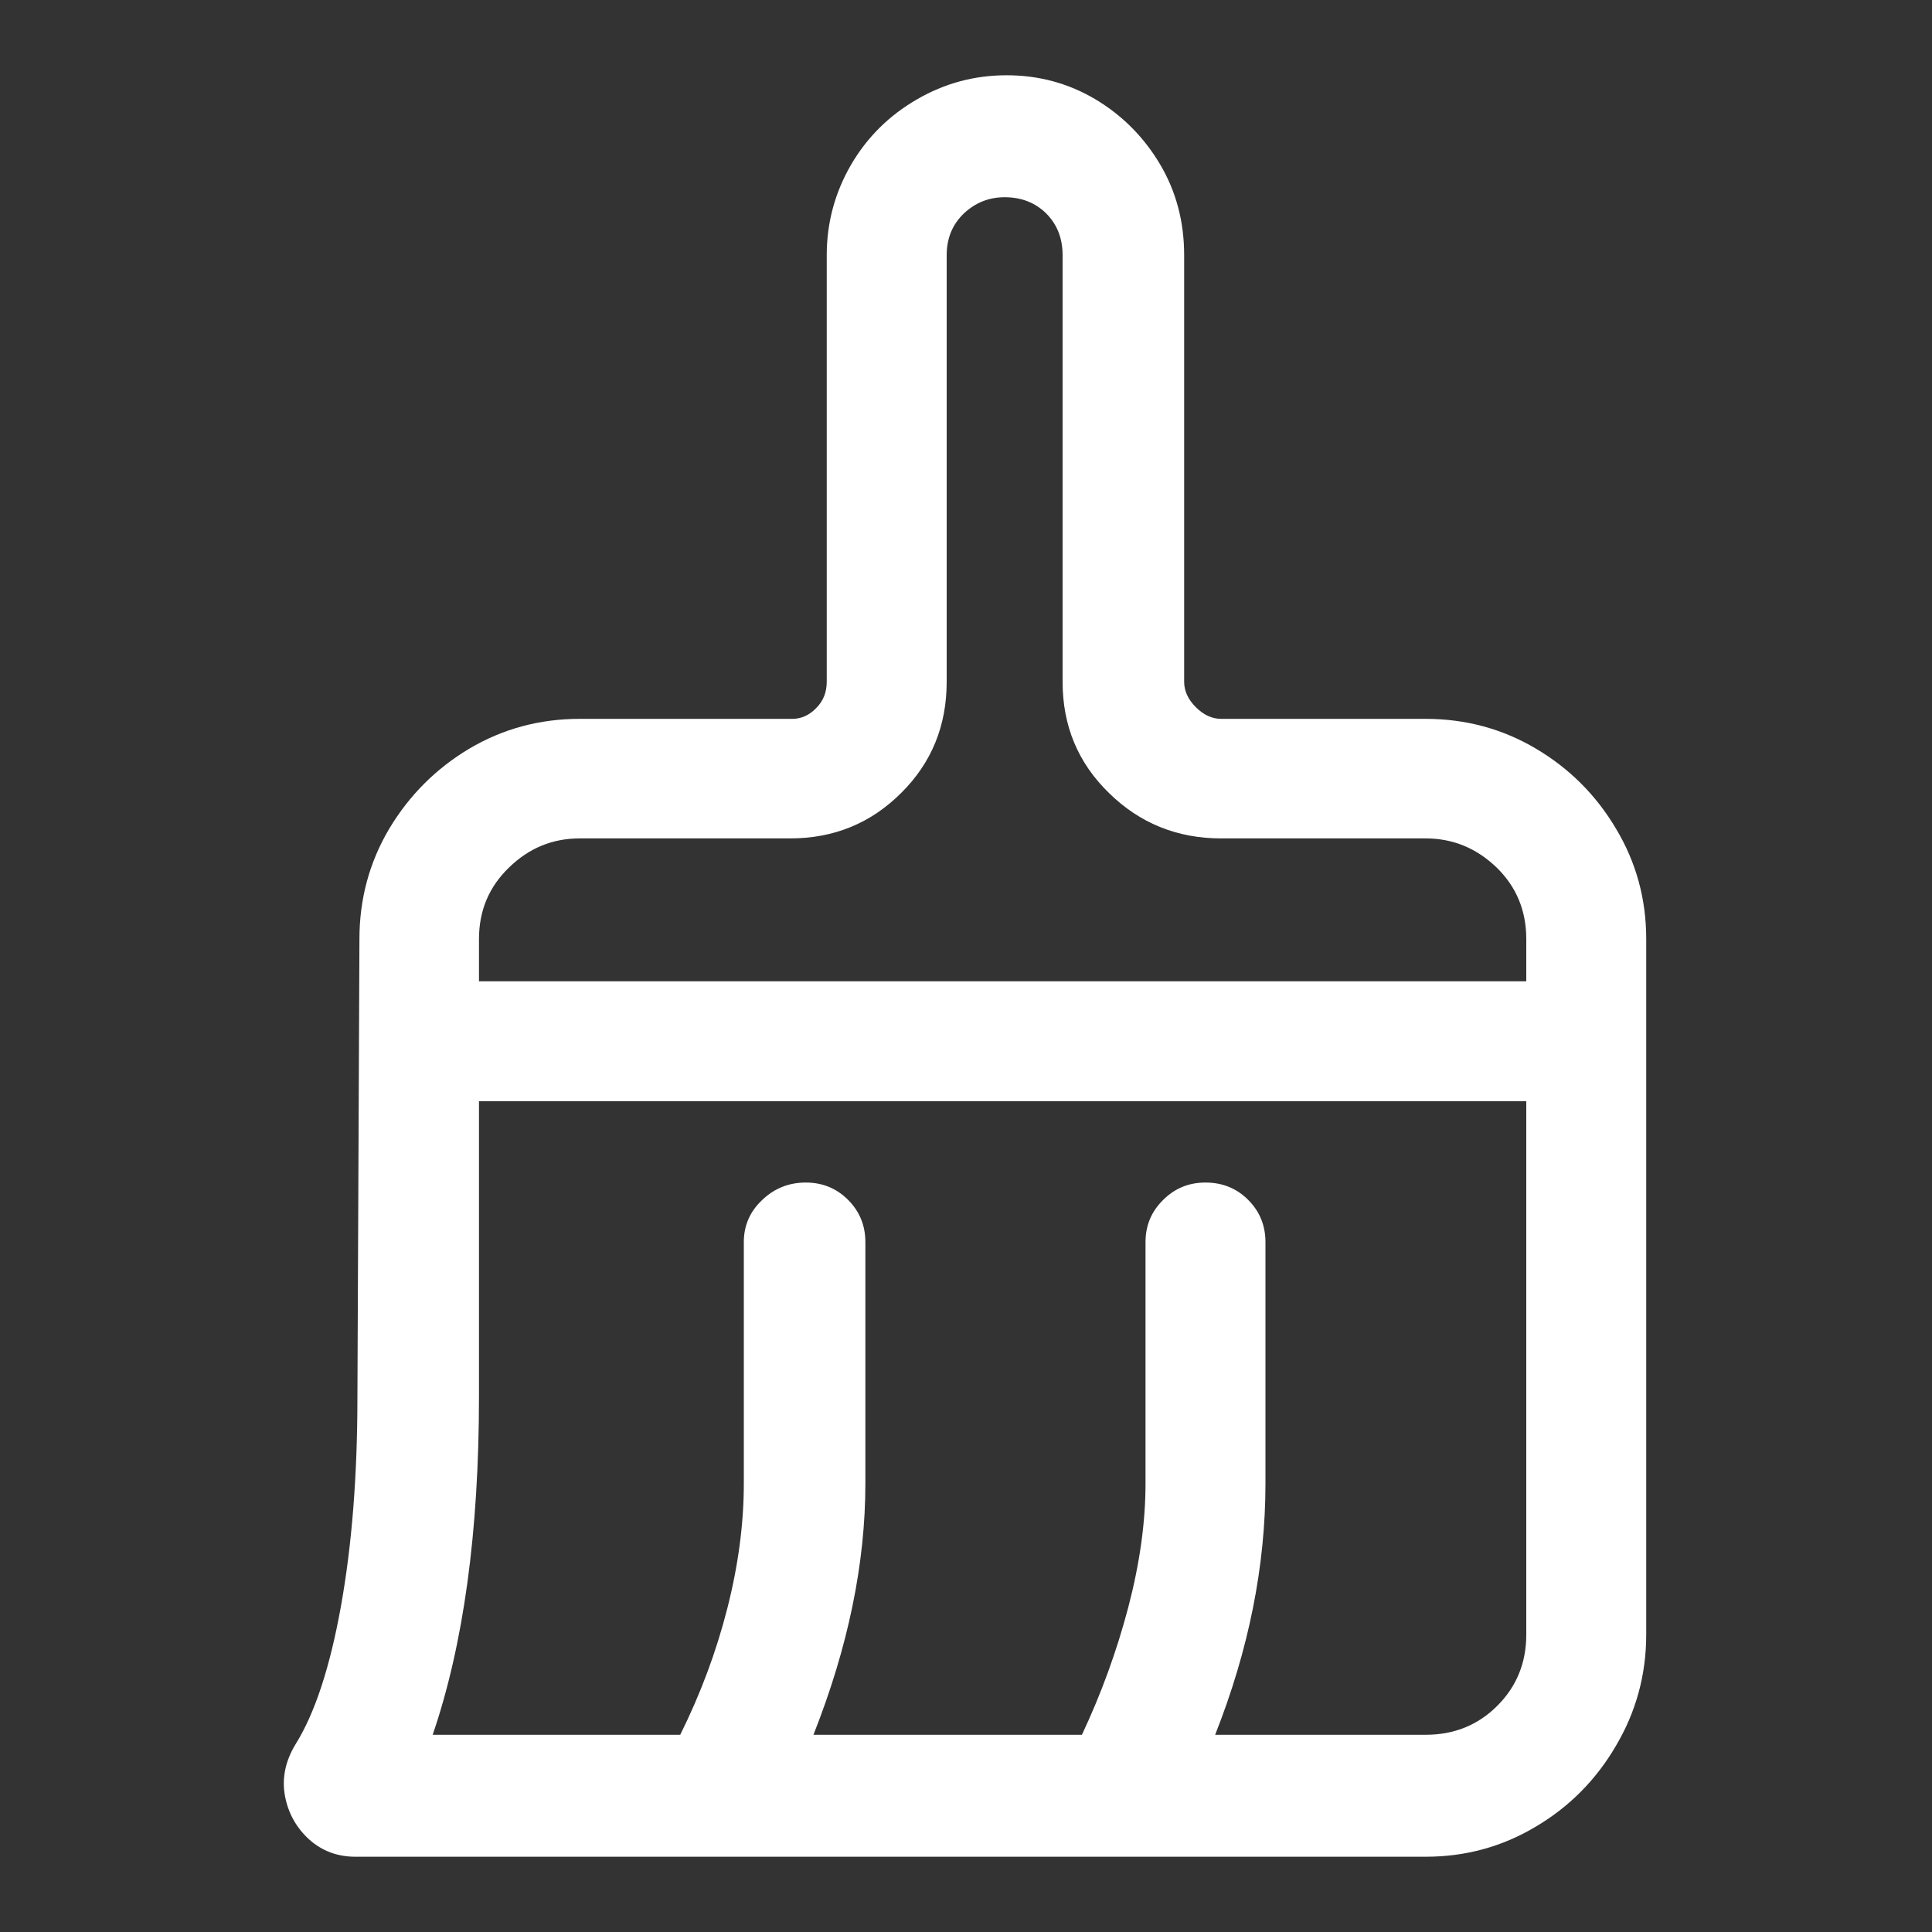 <?xml version="1.0" standalone="no"?>
<svg xmlns="http://www.w3.org/2000/svg" width="48" height="48"><rect width="100%" height="100%" fill="#333333" stroke="none"/><rect width="48" height="48" opacity="0"></rect><g><path d="M30.34 17.86Q30 17.86 29.71 17.57Q29.42 17.28 29.42 16.94L29.42 6.34Q29.42 5.09 28.82 4.08Q28.22 3.07 27.22 2.47Q26.21 1.87 25.01 1.87Q23.81 1.87 22.78 2.47Q21.74 3.07 21.14 4.1Q20.54 5.14 20.54 6.34L20.54 16.94Q20.54 17.33 20.28 17.59Q20.02 17.86 19.68 17.86L14.4 17.86Q12.91 17.86 11.66 18.6Q10.42 19.34 9.67 20.59Q8.93 21.84 8.93 23.33L8.88 34.7Q8.88 37.63 8.47 39.91Q8.06 42.19 7.34 43.34Q6.96 43.97 7.08 44.62Q7.2 45.26 7.68 45.7Q8.16 46.13 8.83 46.13L35.42 46.13Q36.91 46.13 38.16 45.38Q39.41 44.64 40.15 43.37Q40.9 42.1 40.9 40.61L40.9 23.33Q40.9 21.84 40.15 20.59Q39.41 19.34 38.16 18.6Q36.91 17.86 35.42 17.86L30.34 17.86ZM19.63 20.83Q21.26 20.83 22.39 19.7Q23.52 18.58 23.52 16.94L23.52 6.34Q23.52 5.71 23.95 5.3Q24.38 4.9 24.96 4.9Q25.58 4.9 25.99 5.3Q26.4 5.71 26.4 6.34L26.4 16.94Q26.4 18.58 27.55 19.7Q28.7 20.83 30.34 20.83L35.42 20.83Q36.43 20.83 37.18 21.55Q37.92 22.27 37.92 23.33Q37.92 23.86 37.92 24.38L11.9 24.38L11.9 23.33Q11.9 22.27 12.65 21.55Q13.39 20.83 14.4 20.83L19.63 20.83ZM30.19 43.1Q31.44 39.94 31.44 36.86L31.44 30.86Q31.44 30.24 31.01 29.81Q30.58 29.38 29.95 29.38Q29.33 29.38 28.9 29.81Q28.46 30.24 28.46 30.86L28.46 36.86Q28.46 38.3 28.03 39.94Q27.6 41.57 26.88 43.1L20.21 43.1Q21.5 39.84 21.5 36.86L21.5 30.86Q21.5 30.24 21.07 29.81Q20.64 29.38 20.02 29.38Q19.39 29.38 18.94 29.81Q18.48 30.24 18.48 30.86L18.48 36.86Q18.48 38.35 18.07 39.96Q17.66 41.57 16.9 43.1L10.75 43.1Q11.9 39.74 11.9 34.7L11.9 27.36L37.92 27.36L37.92 40.61Q37.92 41.66 37.2 42.38Q36.48 43.1 35.42 43.1L30.19 43.1Z" fill="rgba(255,255,255,1)"></path></g></svg>